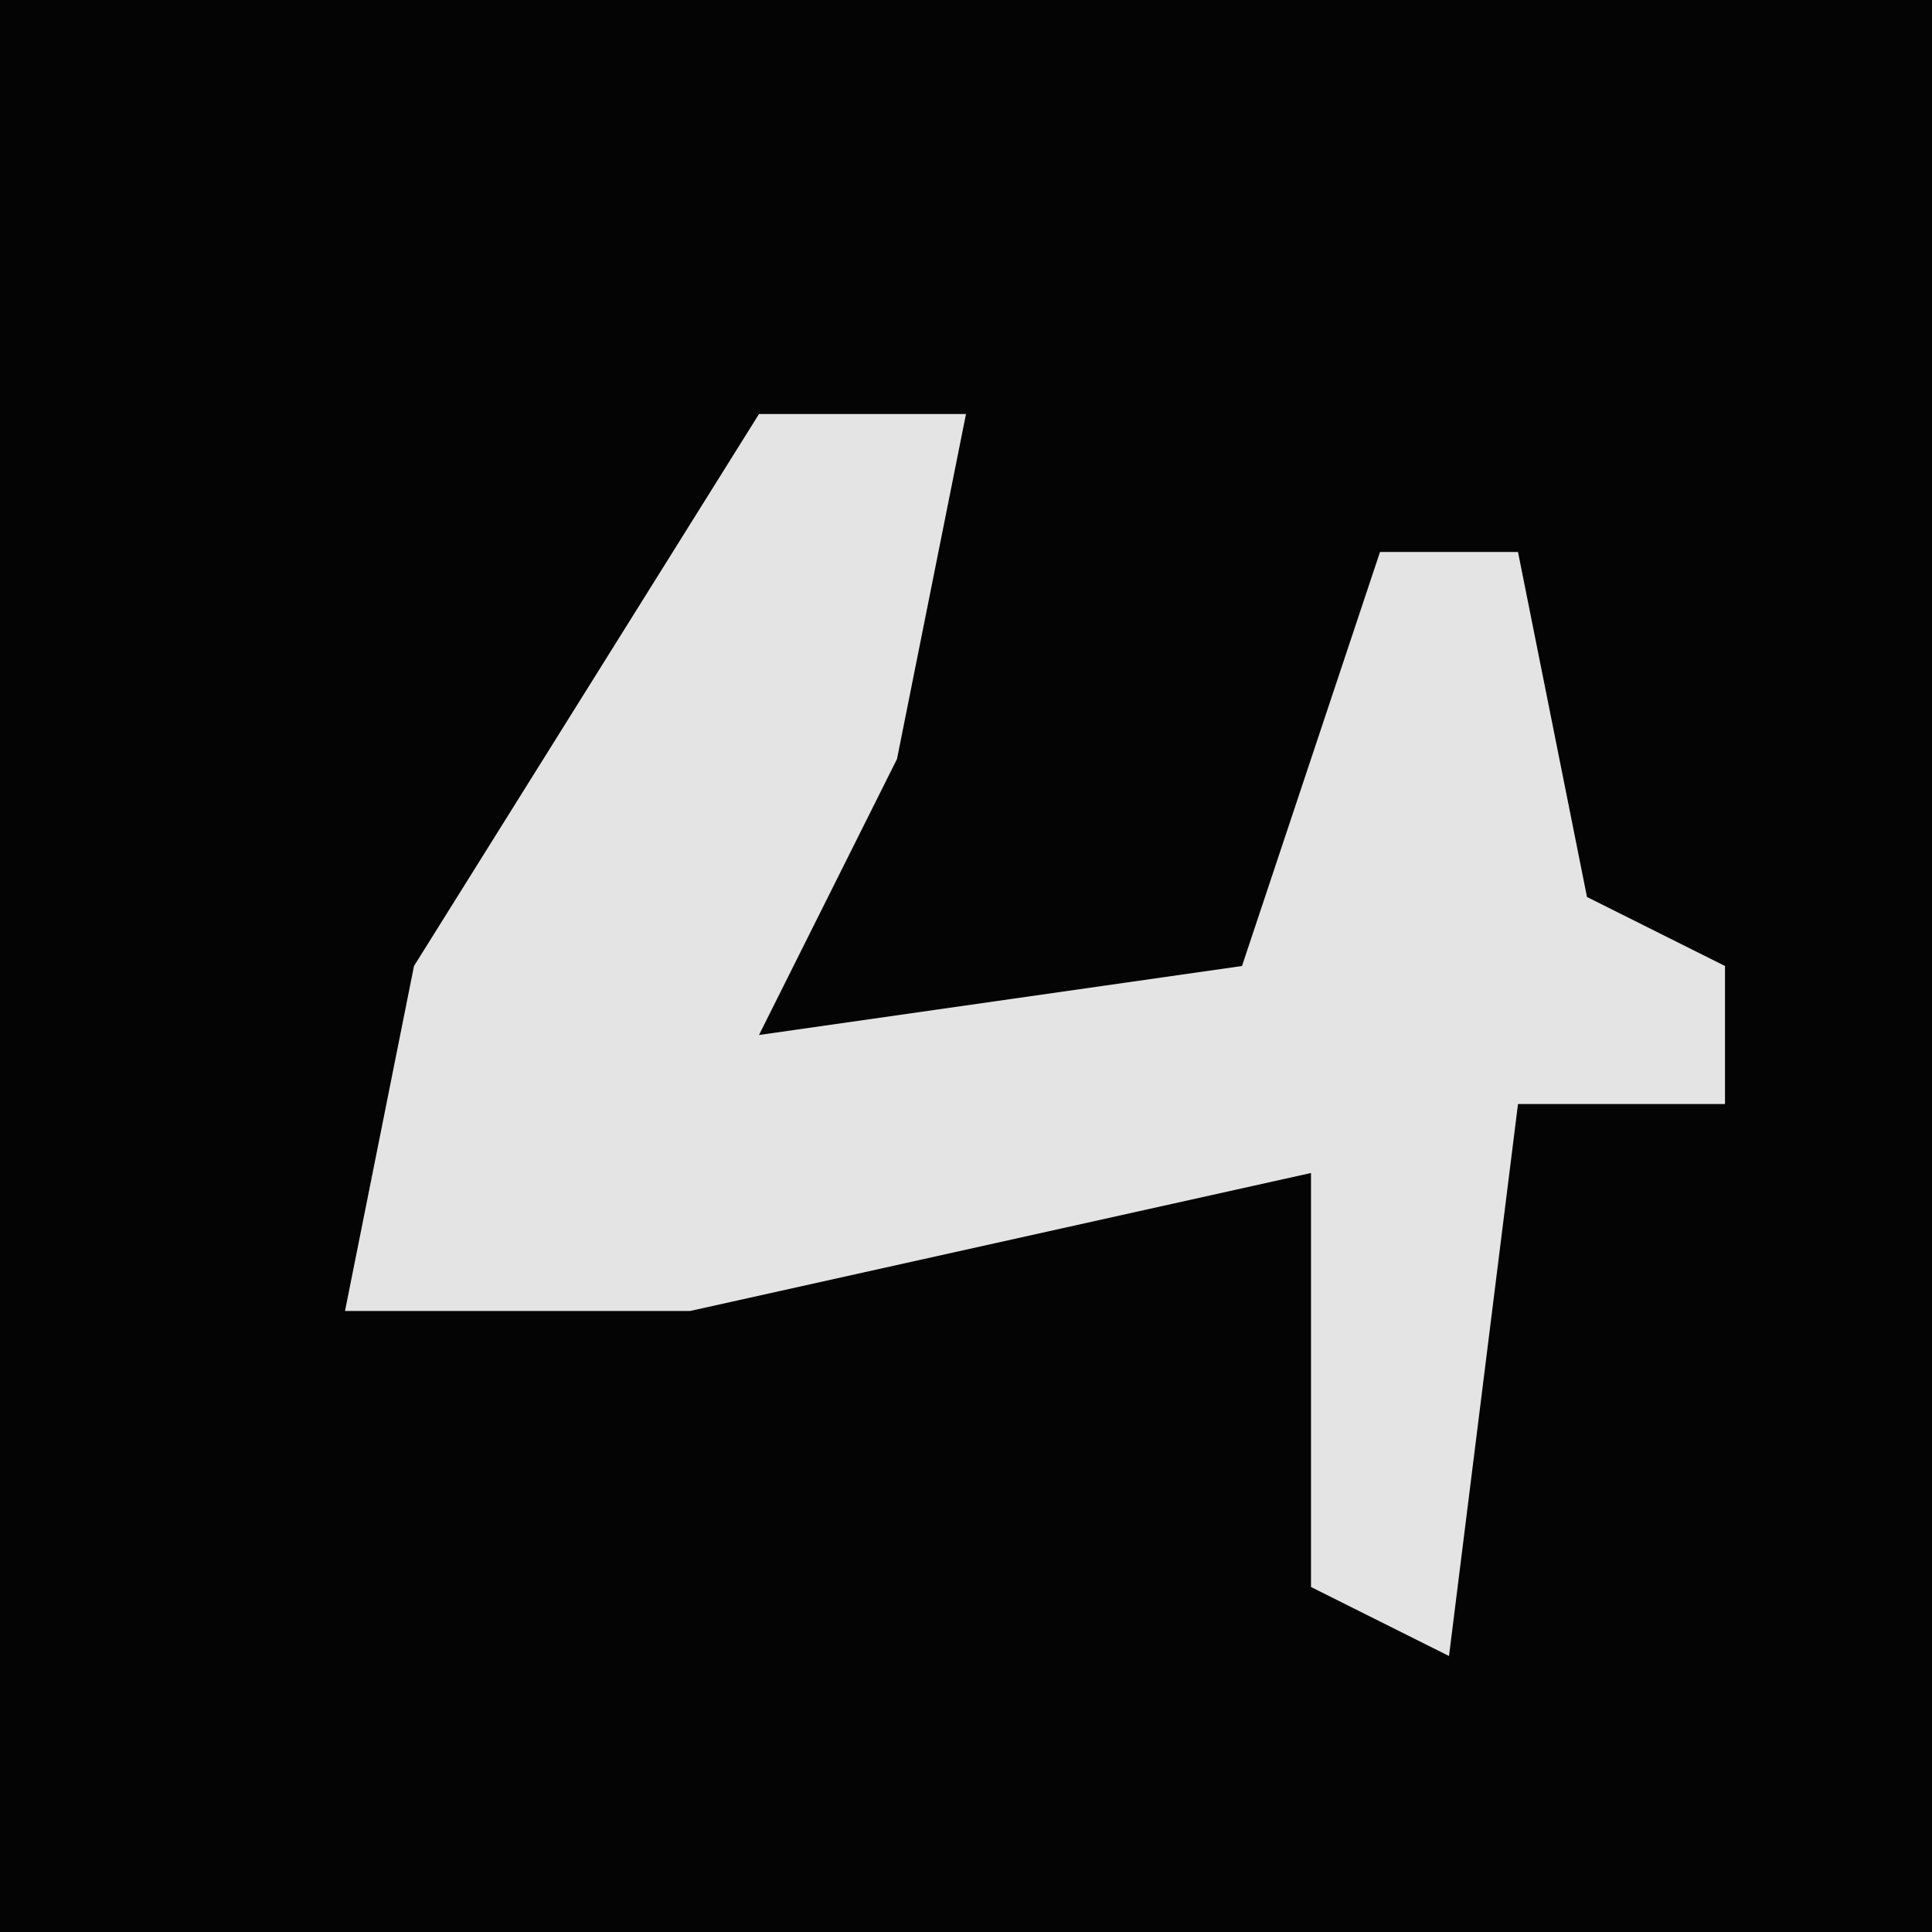 <?xml version="1.0" encoding="UTF-8"?>
<svg version="1.1" xmlns="http://www.w3.org/2000/svg" width="28" height="28">
<path d="M0,0 L28,0 L28,28 L0,28 Z " fill="#040404" transform="translate(0,0)"/>
<path d="M0,0 L3,0 L2,5 L0,9 L7,8 L9,2 L11,2 L12,7 L14,8 L14,10 L11,10 L10,18 L8,17 L8,11 L-1,13 L-6,13 L-5,8 Z " fill="#E4E4E4" transform="translate(11,6)"/>
</svg>
